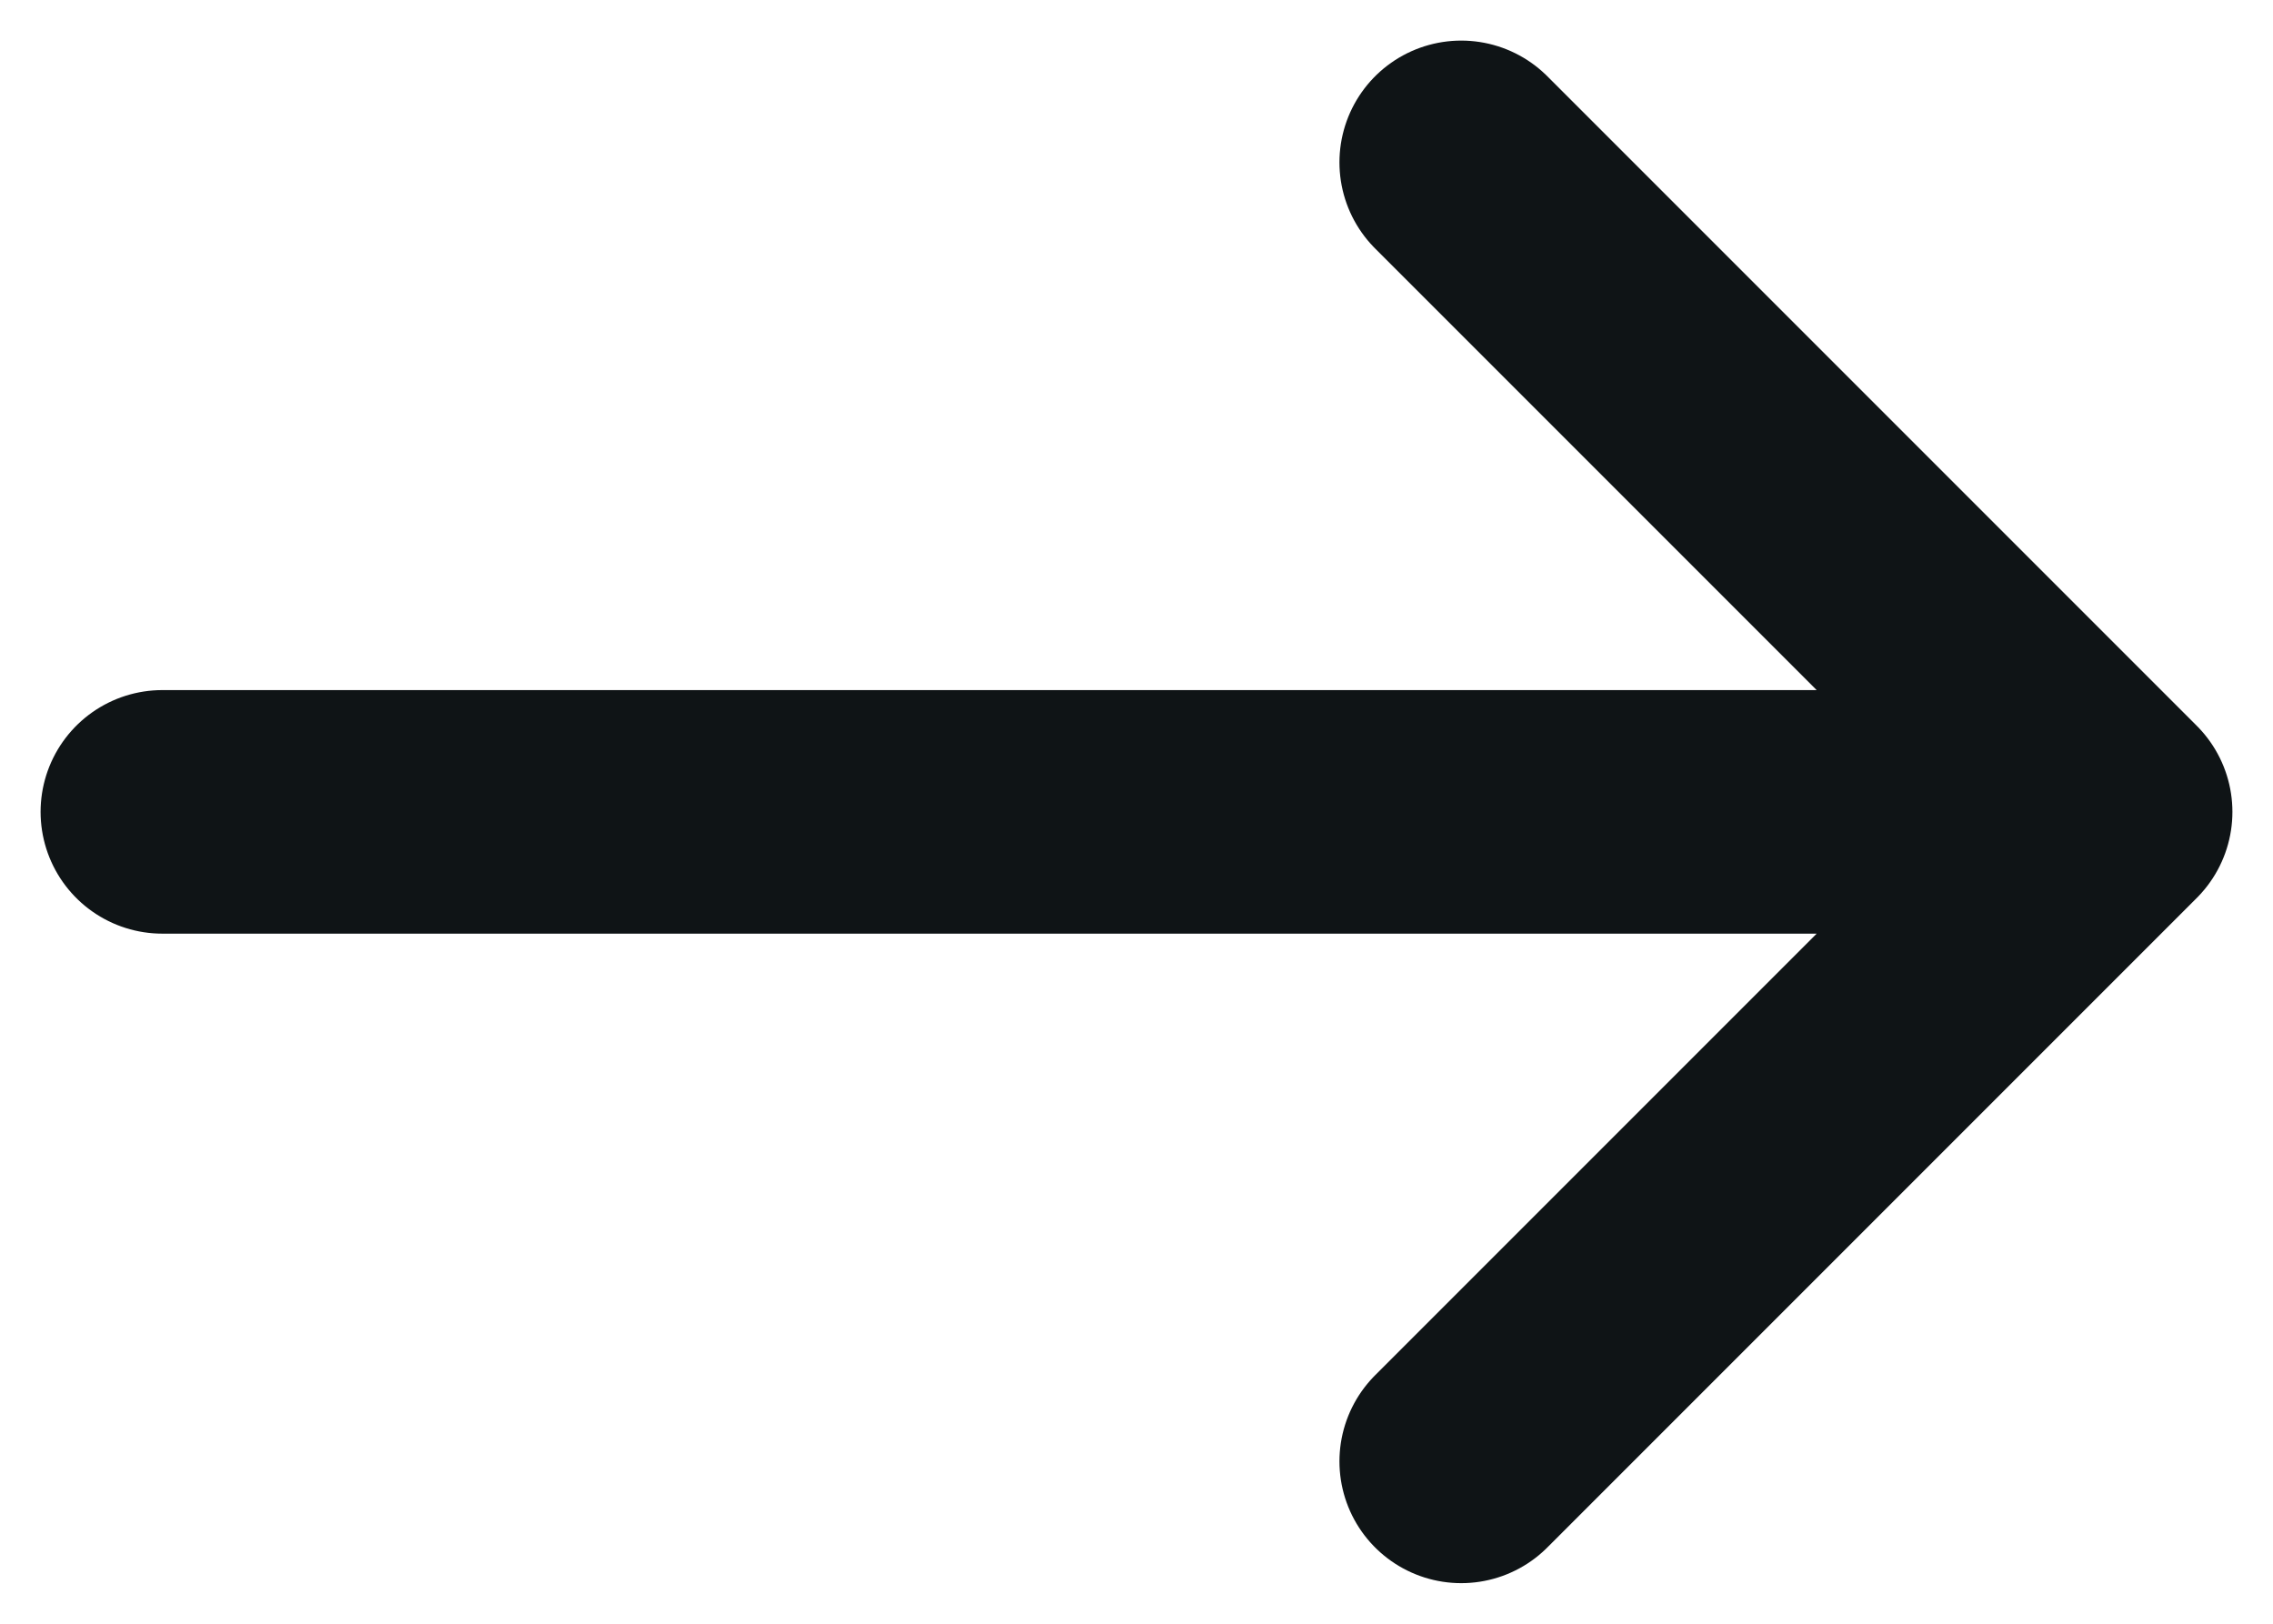 <svg width="14" height="10" viewBox="0 0 14 10" fill="none" xmlns="http://www.w3.org/2000/svg">
<path d="M9 9L13 5M13 5L9 1M13 5L1 5" stroke="#0F1416" stroke-width="1.5" stroke-linecap="round" stroke-linejoin="round"/>
</svg>
